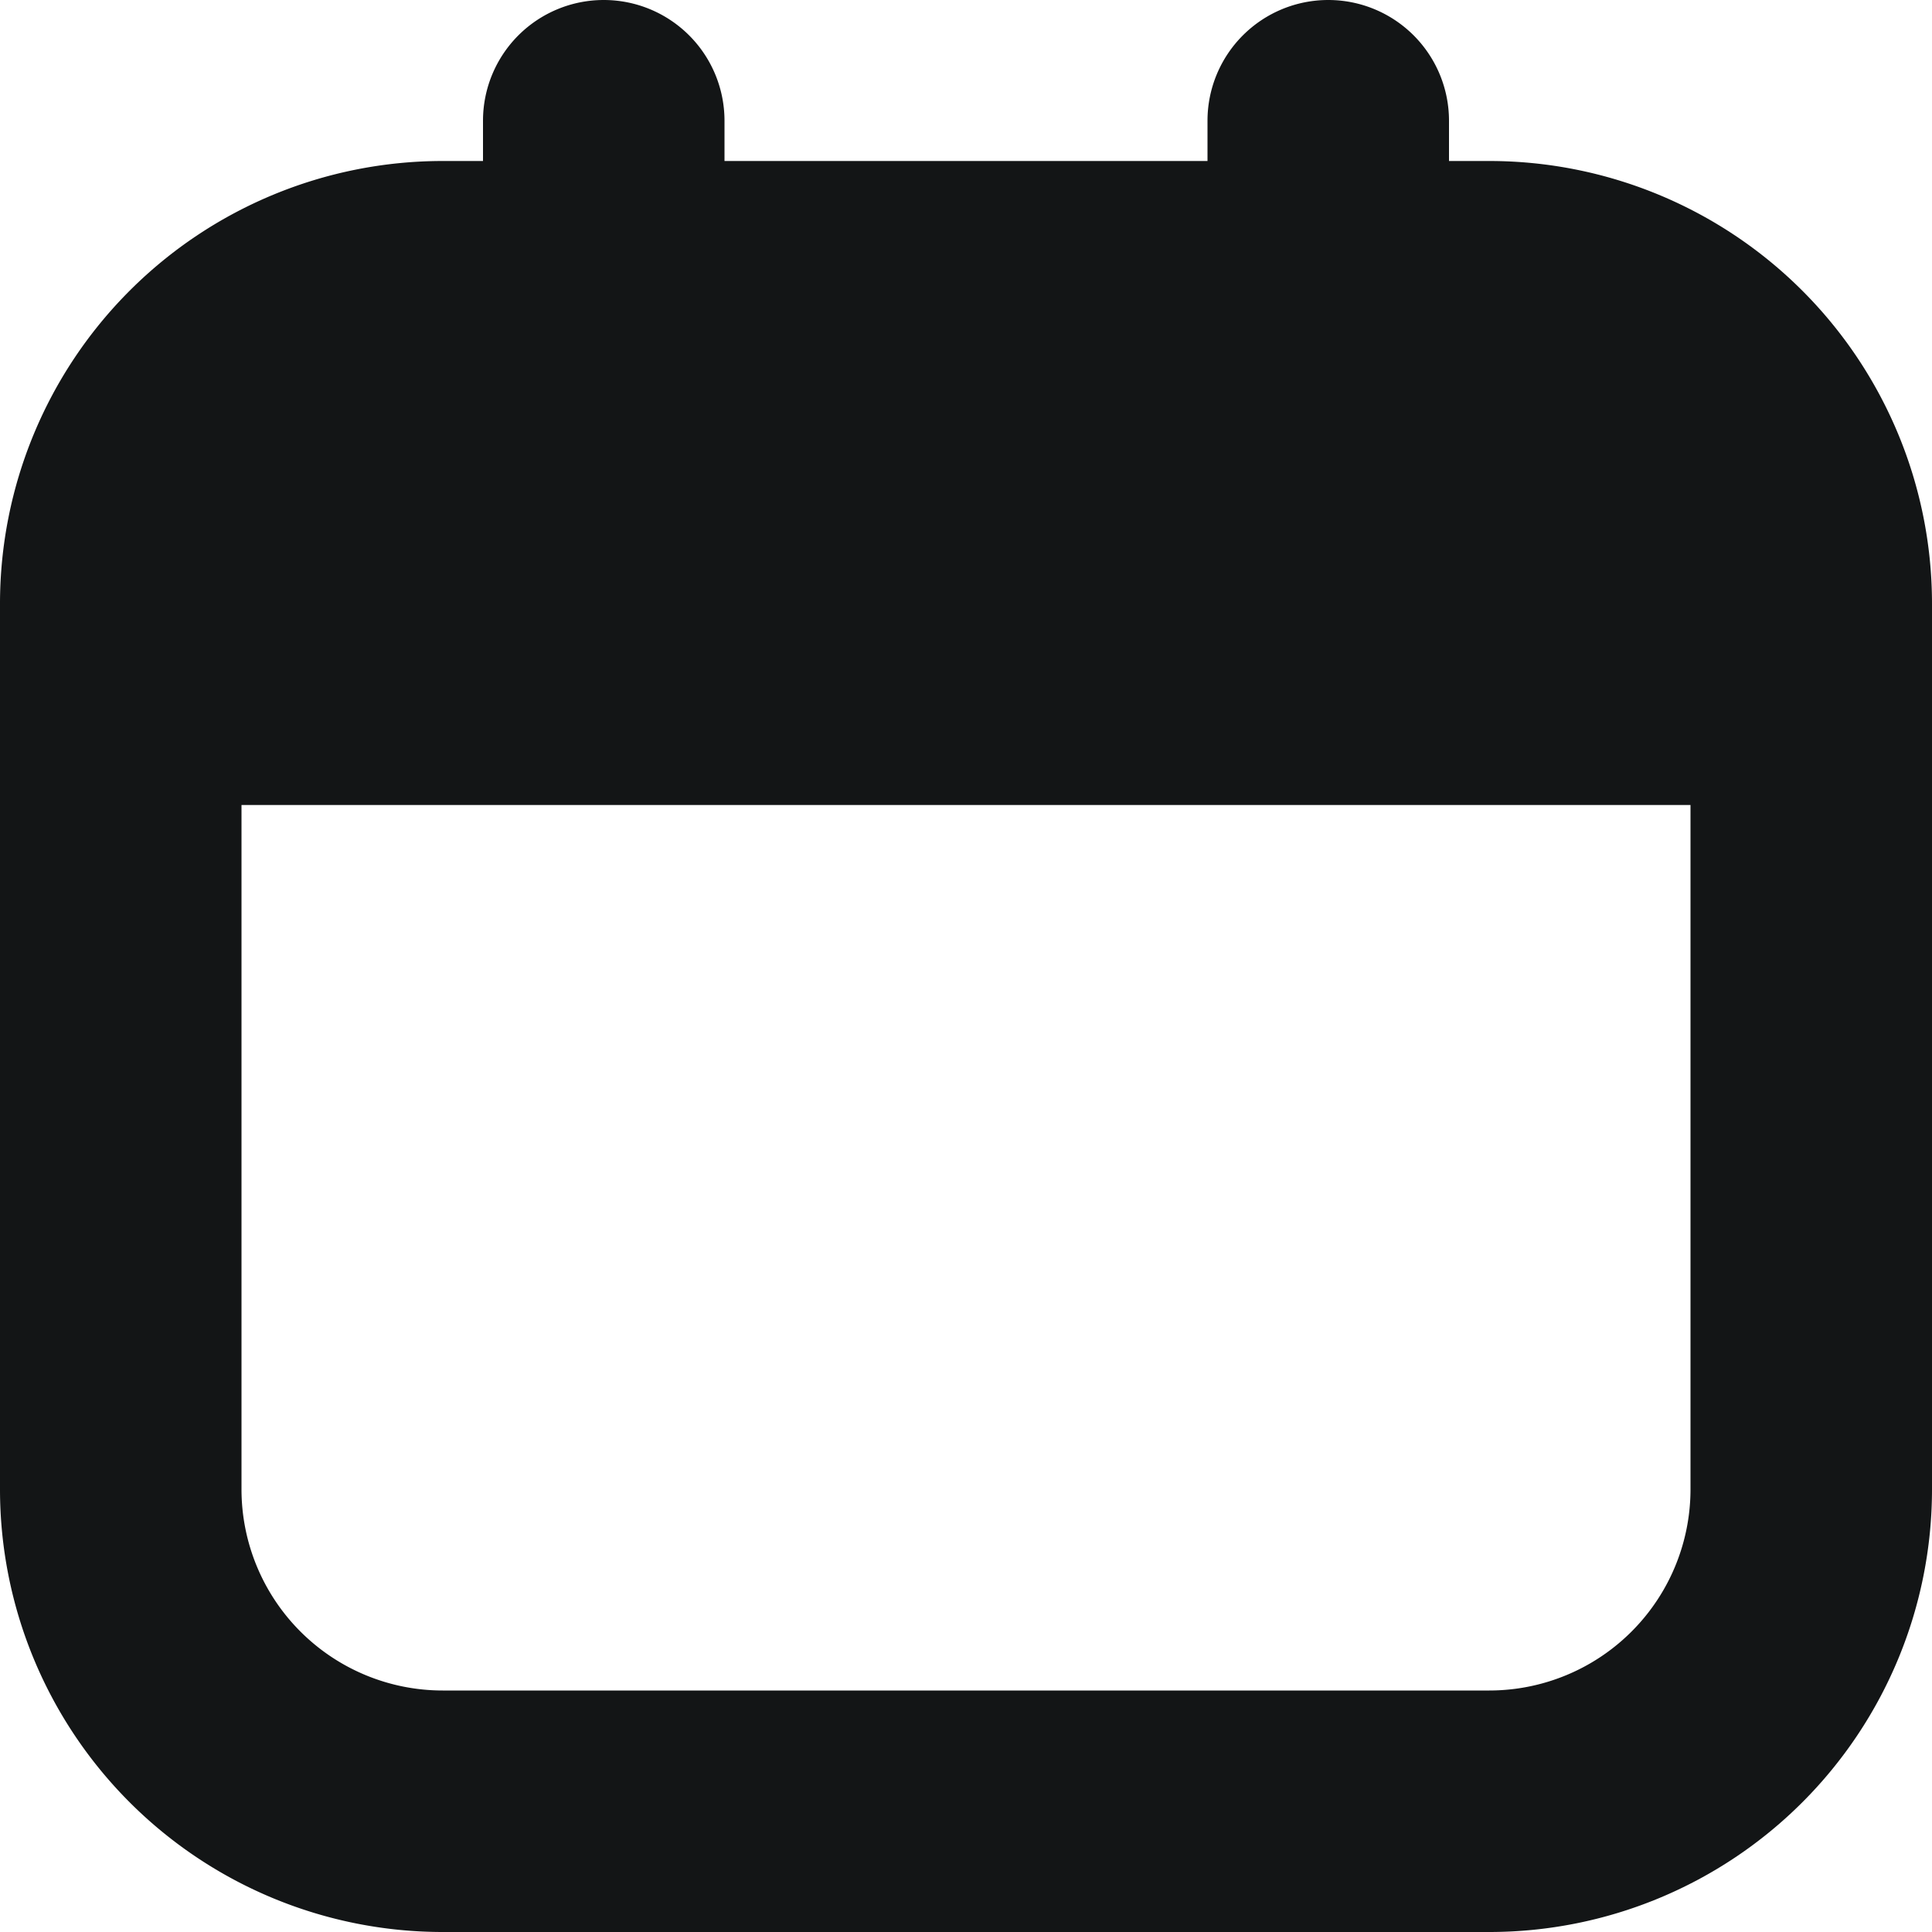 <?xml version="1.0" encoding="UTF-8" standalone="no"?>
<svg
   id="Bold"
   viewBox="0 0 24 24"
   width="512"
   height="512"
   version="1.1"
   sodipodi:docname="calendar.svg"
   inkscape:version="1.1.2 (0a00cf5339, 2022-02-04, custom)"
   xmlns:inkscape="http://www.inkscape.org/namespaces/inkscape"
   xmlns:sodipodi="http://sodipodi.sourceforge.net/DTD/sodipodi-0.dtd"
   xmlns="http://www.w3.org/2000/svg"
   xmlns:svg="http://www.w3.org/2000/svg">
  <defs
     id="defs982" />
  <sodipodi:namedview
     id="namedview980"
     pagecolor="#ffffff"
     bordercolor="#666666"
     borderopacity="1.0"
     inkscape:pageshadow="2"
     inkscape:pageopacity="0.0"
     inkscape:pagecheckerboard="0"
     showgrid="false"
     inkscape:zoom="1.6269531"
     inkscape:cx="256"
     inkscape:cy="255.69268"
     inkscape:window-width="1920"
     inkscape:window-height="1011"
     inkscape:window-x="1920"
     inkscape:window-y="32"
     inkscape:window-maximized="1"
     inkscape:current-layer="Bold" />
  <path
     d="M18.5,2H18V1.5A1.5,1.5,0,0,0,16.5,0h0A1.5,1.5,0,0,0,15,1.5V2H9V1.5A1.5,1.5,0,0,0,7.5,0h0A1.5,1.5,0,0,0,6,1.5V2H5.5A5.5,5.5,0,0,0,0,7.5v11A5.5,5.5,0,0,0,5.5,24h13A5.5,5.5,0,0,0,24,18.5V7.5A5.5,5.5,0,0,0,18.5,2Zm0,19H5.5A2.5,2.5,0,0,1,3,18.5V10H21v8.5A2.5,2.5,0,0,1,18.5,21Z"
     id="path977"
     style="fill:#131516;fill-opacity:1" />
</svg>
